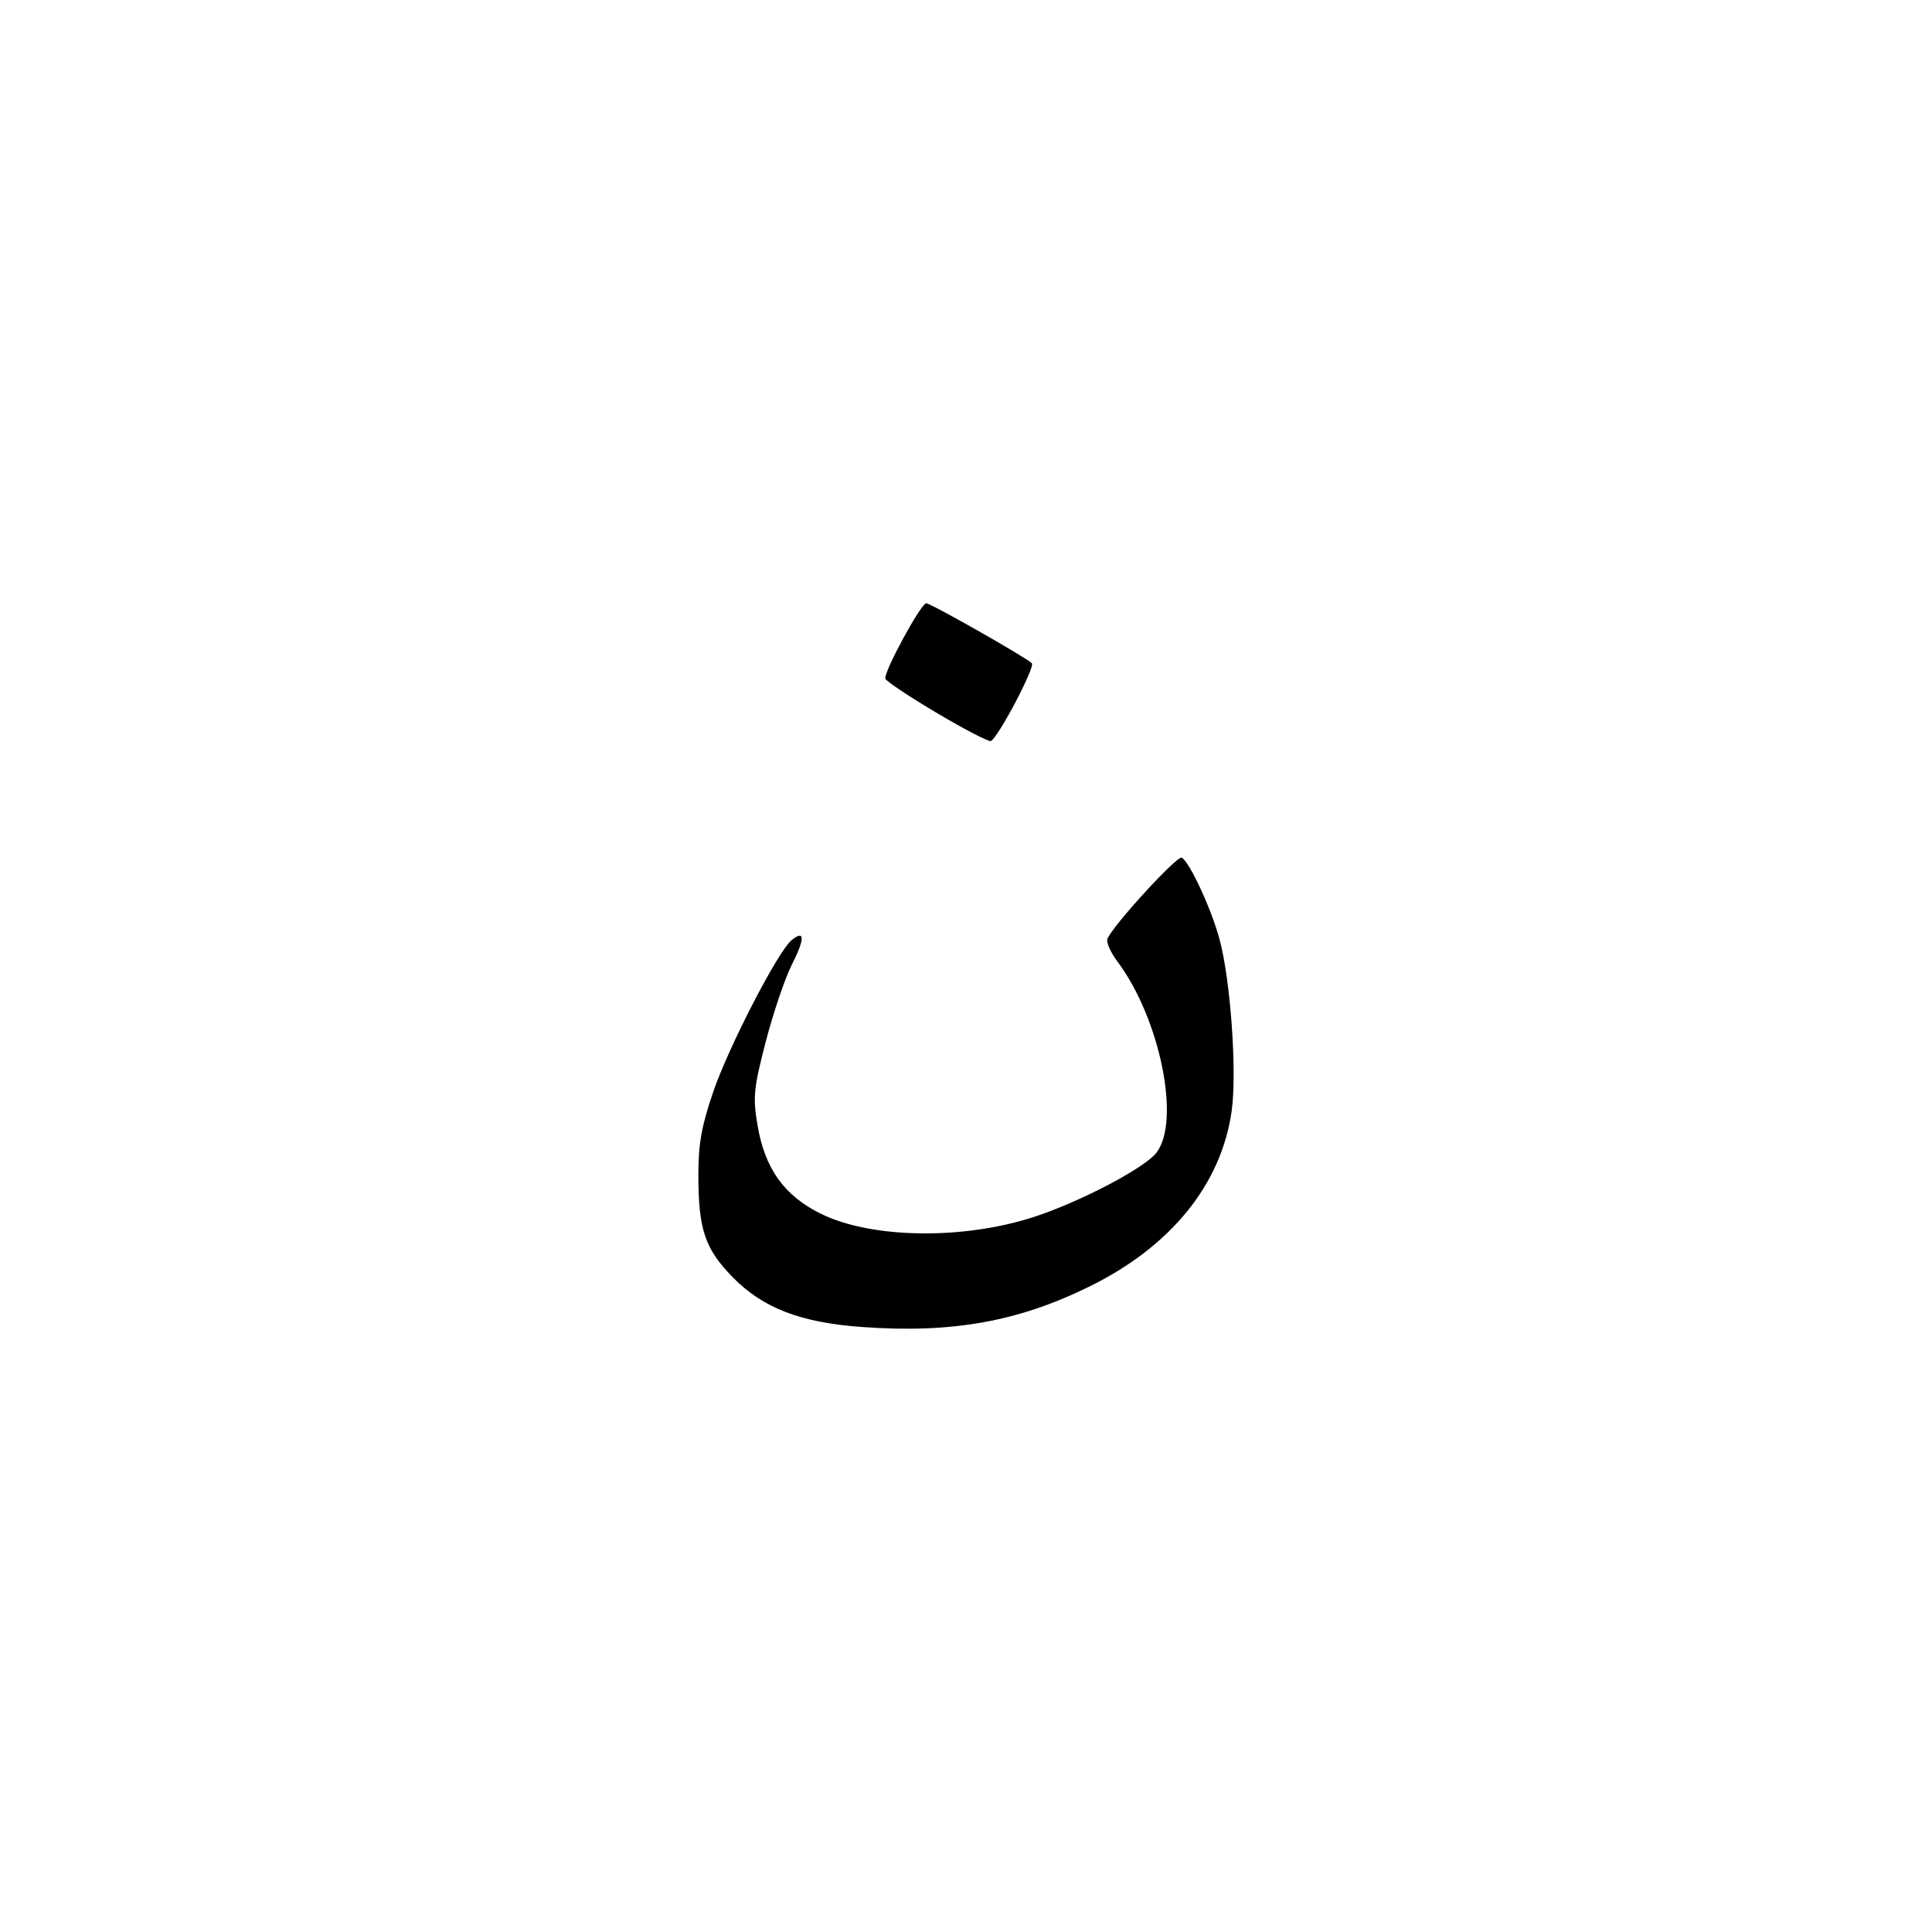 <?xml version="1.0" encoding="UTF-8" standalone="no"?>
<!-- Created with Inkscape (http://www.inkscape.org/) -->

<svg
   version="1.1"
   id="svg625"
   width="256"
   height="256"
   viewBox="0 0 256 256"
   sodipodi:docname="Arabic-script-template.svg"
   inkscape:version="1.2.1 (9c6d41e, 2022-07-14)"
   inkscape:export-filename="inkscape stuff/أبجدية/mim.svg"
   inkscape:export-xdpi="96"
   inkscape:export-ydpi="96"
   xmlns:inkscape="http://www.inkscape.org/namespaces/inkscape"
   xmlns:sodipodi="http://sodipodi.sourceforge.net/DTD/sodipodi-0.dtd"
   xmlns="http://www.w3.org/2000/svg"
   xmlns:svg="http://www.w3.org/2000/svg">
  <defs
     id="defs629" />
  <sodipodi:namedview
     id="namedview627"
     pagecolor="#ffffff"
     bordercolor="#000000"
     borderopacity="0.25"
     inkscape:showpageshadow="2"
     inkscape:pageopacity="0.0"
     inkscape:pagecheckerboard="0"
     inkscape:deskcolor="#d1d1d1"
     showgrid="false"
     inkscape:zoom="0.6287352"
     inkscape:cx="298.21776"
     inkscape:cy="466.01495"
     inkscape:window-width="1512"
     inkscape:window-height="916"
     inkscape:window-x="0"
     inkscape:window-y="38"
     inkscape:window-maximized="1"
     inkscape:current-layer="g631" />
  <g
     inkscape:groupmode="layer"
     id="layer1"
     inkscape:label="ا"
     style="display:none"
     transform="translate(-354,-284.667)">
    <path
       style="display:inline;fill:#000000;stroke-width:0.667"
       d="m 477.005,418.112 v -39.833 l 4.341,-5.333 c 2.388,-2.933 4.636,-5.433 4.997,-5.556 0.425,-0.144 0.656,13.577 0.656,39 l -2.7e-4,39.222 -4.392,6.167 c -2.416,3.392 -4.665,6.167 -5,6.167 -0.359,0 -0.607,-16.292 -0.605,-39.833 z"
       id="path1132" />
  </g>
  <g
     inkscape:groupmode="layer"
     id="layer2"
     inkscape:label="ب"
     style="display:none"
     transform="translate(-354,-284.667)">
    <g
       id="g1645"
       transform="translate(-273.21,300.908)">
      <path
         style="fill:#000000;stroke-width:0.667"
         d="m 735.407,117.849 c -12.856,-2.465 -19.196,-6.467 -21.648,-13.665 -2.168,-6.364 -0.609,-13.346 4.602,-20.599 2.297,-3.198 4.322,-4.703 3.522,-2.618 -1.542,4.018 -2.6,9.568 -2.312,12.124 0.662,5.872 4.897,9.458 13.917,11.784 8,2.063 31.262,2.059 44.849,-0.008 9.46,-1.439 12.403,-2.545 12.403,-4.66 0,-0.656 -1.2,-3.183 -2.667,-5.615 -1.467,-2.432 -2.669,-4.813 -2.672,-5.291 -0.009,-1.544 4.981,-11.857 5.74,-11.864 0.854,-0.007 4.454,7.618 5.663,11.994 0.456,1.65 0.818,5.725 0.804,9.055 -0.059,14.474 -2.773,16.362 -28.202,19.62 -13.461,1.724 -24.082,1.644 -34,-0.258 z"
         id="path1130" />
      <path
         style="fill:#000000;stroke-width:0.667"
         d="m 751.512,142.484 c -3.426,-1.966 -6.526,-3.872 -6.888,-4.235 -0.818,-0.818 4.048,-10.122 5.303,-10.138 1.19,-0.016 14.147,7.477 14.147,8.181 0,0.846 -5.413,9.811 -5.909,9.788 -0.233,-0.011 -3.227,-1.629 -6.653,-3.595 z"
         id="path1124" />
    </g>
  </g>
  <g
     inkscape:groupmode="layer"
     id="layer3"
     inkscape:label="ت"
     style="display:none"
     transform="translate(-354,-284.667)">
    <g
       id="g1652"
       transform="translate(-139.875,324.474)"
       style="display:inline">
      <path
         style="fill:#000000;stroke-width:0.667"
         d="m 610.407,69.996 c -2.933,-1.828 -5.748,-3.562 -6.255,-3.853 -0.734,-0.422 -0.395,-1.497 1.667,-5.282 1.424,-2.614 2.875,-4.755 3.225,-4.757 0.35,-0.003 3.239,1.646 6.421,3.662 3.181,2.017 5.948,3.667 6.148,3.667 0.2,0 1.47,-1.819 2.82,-4.043 1.763,-2.903 2.747,-3.931 3.49,-3.646 1.584,0.608 12.071,7.021 12.43,7.601 0.44,0.711 -4.857,9.421 -5.729,9.421 -0.39,0 -3.397,-1.704 -6.683,-3.787 -3.813,-2.417 -6.135,-3.522 -6.421,-3.056 -0.246,0.402 -1.347,2.25 -2.447,4.107 -1.1,1.857 -2.3,3.357 -2.667,3.333 -0.367,-0.024 -3.067,-1.538 -6,-3.367 z"
         id="path1138" />
      <path
         style="display:inline;fill:#000000;stroke-width:0.667"
         d="m 603.093,120.023 c -2.19,-0.319 -6.388,-1.381 -9.329,-2.361 -4.536,-1.511 -5.908,-2.346 -9.045,-5.505 -7.092,-7.145 -7.138,-16.092 -0.134,-26.077 3.644,-5.195 4.351,-4.987 2.733,0.807 -2.602,9.318 -0.616,14.392 7.016,17.92 5.853,2.706 14.75,3.571 31.739,3.088 21.399,-0.609 31.333,-2.395 31.333,-5.633 0,-0.685 -1.2,-3.236 -2.667,-5.668 -1.467,-2.432 -2.667,-4.863 -2.667,-5.402 0,-1.725 4.827,-11.759 5.657,-11.759 1.414,0 5.54,10.013 6.319,15.336 0.857,5.853 0.003,13.743 -1.837,16.964 -3.138,5.494 -20.679,9.105 -43.472,8.95 -6.417,-0.044 -13.458,-0.34 -15.648,-0.659 z"
         id="path1128" />
    </g>
  </g>
  <g
     inkscape:groupmode="layer"
     id="layer4"
     inkscape:label="ث"
     style="display:none"
     transform="translate(-354,-284.667)">
    <g
       id="g1657"
       transform="translate(-6.542,330.94)">
      <path
         style="fill:#000000;stroke-width:0.667"
         d="m 477.074,57.339 c -3.667,-2.229 -6.814,-4.192 -6.995,-4.363 -0.579,-0.548 4.872,-10.21 5.76,-10.21 1.503,0 14.302,7.506 14.098,8.268 -0.349,1.302 -5.465,10.399 -5.836,10.378 -0.198,-0.011 -3.36,-1.844 -7.026,-4.073 z"
         id="path1140" />
      <path
         style="fill:#000000;stroke-width:0.667"
         d="m 474.741,76.022 c -8.185,-4.904 -7.903,-4.41 -5.356,-9.373 3.276,-6.382 2.867,-6.29 9.689,-2.173 3.3,1.991 6.311,3.621 6.69,3.622 0.38,6.7e-4 1.649,-1.944 2.822,-4.321 l 2.132,-4.323 3.511,2.089 c 1.931,1.149 5.234,3.107 7.339,4.351 l 3.827,2.262 -2.311,4.589 c -1.271,2.524 -2.55,4.737 -2.843,4.917 -0.292,0.181 -3.301,-1.328 -6.686,-3.354 -3.385,-2.025 -6.592,-3.515 -7.127,-3.31 -0.534,0.205 -1.887,2.187 -3.006,4.403 -1.119,2.217 -2.255,4.027 -2.525,4.023 -0.27,-0.004 -3.04,-1.535 -6.157,-3.403 z"
         id="path1136" />
      <path
         style="fill:#000000;stroke-width:0.667"
         d="m 469.759,120.023 c -2.19,-0.319 -6.388,-1.381 -9.329,-2.361 -4.536,-1.511 -5.908,-2.346 -9.045,-5.505 -7.092,-7.145 -7.138,-16.092 -0.134,-26.077 3.62,-5.159 4.351,-4.994 2.792,0.632 -1.634,5.898 -1.644,8.773 -0.041,11.914 1.646,3.226 3.002,4.395 7.422,6.399 5.436,2.464 14.948,3.336 31.315,2.87 21.399,-0.609 31.333,-2.395 31.333,-5.633 0,-0.685 -1.2,-3.236 -2.667,-5.668 -1.467,-2.432 -2.667,-4.863 -2.667,-5.402 3e-5,-1.725 4.827,-11.759 5.657,-11.759 1.414,0 5.54,10.013 6.319,15.336 0.857,5.853 0.003,13.743 -1.837,16.964 -3.138,5.494 -20.679,9.105 -43.472,8.95 -6.417,-0.044 -13.458,-0.34 -15.648,-0.659 z"
         id="path1126" />
    </g>
  </g>
  <g
     inkscape:groupmode="layer"
     id="layer5"
     inkscape:label="ج"
     style="display:none"
     transform="translate(-354,-284.667)">
    <g
       id="g1661"
       transform="translate(127.894,313.61)">
      <path
         style="fill:#000000;stroke-width:0.667"
         d="m 351.074,104.09 c -3.793,-2.274 -6.63,-4.409 -6.581,-4.952 0.047,-0.525 1.188,-2.926 2.535,-5.335 2.28,-4.077 2.551,-4.327 3.914,-3.609 5.276,2.779 13.131,7.384 13.131,7.698 0,0.764 -5.443,10.206 -5.88,10.201 -0.249,-0.003 -3.453,-1.804 -7.12,-4.003 z"
         id="path1134" />
      <path
         style="fill:#000000;stroke-width:0.667"
         d="m 345.051,145.46 c -13.531,-2.9 -23.813,-16.714 -25.654,-34.468 -1.454,-14.019 1.754,-24.874 11.543,-39.06 2.214,-3.208 3.832,-6.026 3.596,-6.262 -1.154,-1.154 -7.726,-0.315 -12.461,1.592 -2.75,1.107 -5.074,1.949 -5.165,1.871 -0.091,-0.079 1.195,-2.665 2.857,-5.748 3.516,-6.521 6.282,-9.621 9.546,-10.698 2.951,-0.974 12.636,-0.396 19.429,1.16 7.051,1.615 17.594,1.456 23.665,-0.356 7.329,-2.188 7.147,-2.43 4.937,6.575 l -1.399,5.699 -6.101,0.159 c -19.293,0.501 -35.018,9.8 -40.712,24.076 -2.937,7.363 -3.794,15.84 -2.317,22.899 2.544,12.154 13.831,18.589 32.594,18.581 7.799,-0.003 20.044,-1.622 26.511,-3.505 2.664,-0.776 5.064,-1.183 5.333,-0.906 0.754,0.778 -6.142,6.643 -10.735,9.13 -13.864,7.506 -27.292,11.013 -35.466,9.261 z"
         id="path1122" />
    </g>
  </g>
  <g
     inkscape:groupmode="layer"
     id="layer6"
     inkscape:label="ح"
     style="display:none"
     transform="translate(-354,-284.667)">
    <path
       style="fill:#000000;stroke-width:0.667"
       d="m 472.944,459.07 c -13.531,-2.9 -23.813,-16.714 -25.654,-34.468 -1.454,-14.019 1.754,-24.874 11.543,-39.06 2.214,-3.208 3.832,-6.026 3.596,-6.262 -1.154,-1.154 -7.726,-0.315 -12.461,1.592 -2.75,1.107 -5.074,1.949 -5.165,1.871 -0.091,-0.079 1.195,-2.665 2.857,-5.748 3.516,-6.521 6.282,-9.621 9.546,-10.698 2.951,-0.974 12.636,-0.396 19.429,1.16 7.051,1.615 17.594,1.456 23.665,-0.356 7.329,-2.188 7.147,-2.43 4.937,6.575 l -1.399,5.699 -6.101,0.159 c -19.293,0.501 -35.018,9.8 -40.712,24.076 -2.937,7.363 -3.794,15.84 -2.317,22.899 2.544,12.154 13.831,18.589 32.594,18.581 7.799,-0.003 20.044,-1.622 26.511,-3.505 2.664,-0.776 5.064,-1.183 5.333,-0.906 0.754,0.778 -6.142,6.643 -10.735,9.13 -13.864,7.506 -27.292,11.013 -35.466,9.261 z"
       id="path1120" />
  </g>
  <g
     inkscape:groupmode="layer"
     id="layer7"
     inkscape:label="خ"
     style="display:none"
     transform="translate(-354,-284.667)">
    <g
       id="g1665"
       transform="translate(394.56,328.998)">
      <path
         style="fill:#000000;stroke-width:0.667"
         d="m 78.741,35.647 c -3.483,-2.057 -6.479,-3.867 -6.658,-4.024 -0.49,-0.429 4.884,-10.191 5.61,-10.191 0.881,0 13.578,7.24 14.058,8.016 0.512,0.829 -4.932,9.991 -5.919,9.961 -0.417,-0.013 -3.607,-1.706 -7.091,-3.762 z"
         id="path1142" />
      <path
         style="fill:#000000;stroke-width:0.667"
         d="m 78.384,145.46 c -13.531,-2.9 -23.813,-16.714 -25.654,-34.468 -1.454,-14.019 1.754,-24.874 11.543,-39.06 2.214,-3.208 3.835,-6.023 3.603,-6.255 -1.122,-1.122 -7.898,-0.247 -12.547,1.621 -2.707,1.088 -4.996,1.913 -5.087,1.835 -0.091,-0.079 1.195,-2.665 2.857,-5.748 3.516,-6.521 6.282,-9.621 9.546,-10.698 2.951,-0.974 12.636,-0.396 19.429,1.16 7.051,1.615 17.594,1.456 23.665,-0.356 7.329,-2.188 7.147,-2.43 4.937,6.575 l -1.399,5.699 -6.101,0.159 c -19.293,0.501 -35.018,9.8 -40.712,24.076 -2.937,7.363 -3.794,15.84 -2.317,22.899 2.544,12.154 13.831,18.589 32.594,18.581 7.799,-0.003 20.044,-1.622 26.511,-3.505 2.664,-0.776 5.064,-1.183 5.333,-0.906 0.754,0.778 -6.142,6.643 -10.735,9.13 -13.864,7.506 -27.292,11.013 -35.466,9.261 z"
         id="path1118" />
    </g>
  </g>
  <g
     inkscape:groupmode="layer"
     id="layer8"
     inkscape:label="د"
     style="display:none"
     transform="translate(-354,-284.667)">
    <path
       style="fill:#000000;stroke-width:0.667"
       d="m 468.271,442.32 c -6.354,-0.784 -7.676,-2.063 -8.361,-8.092 -0.476,-4.19 1.094,-12.551 2.847,-15.161 l 1.17,-1.742 0.554,5 c 0.305,2.75 0.852,5.3 1.217,5.667 1.042,1.048 22.986,0.698 26.524,-0.423 4.745,-1.504 4.785,-1.947 1.16,-12.72 -1.763,-5.237 -4.11,-11.343 -5.216,-13.567 l -2.012,-4.044 3.644,-7.264 3.644,-7.264 1.001,1.974 c 2.579,5.087 8.059,27.905 9.226,38.415 1.833,16.499 0.07,17.695 -28.713,19.489 -1.65,0.103 -4.657,-0.018 -6.683,-0.267 z"
       id="path1082" />
  </g>
  <g
     inkscape:groupmode="layer"
     id="layer9"
     inkscape:label="ذ"
     style="display:none"
     transform="translate(-354,-284.667)">
    <g
       id="g1669"
       transform="translate(-277.786,141.563)">
      <path
         style="fill:#000000;stroke-width:0.667"
         d="m 763.407,240.36 c -3.483,-2.054 -6.444,-3.839 -6.579,-3.966 -0.263,-0.247 4.343,-8.919 5.237,-9.859 0.771,-0.811 14.661,7.006 14.624,8.23 -0.047,1.57 -4.862,8.967 -5.961,9.158 -0.543,0.095 -3.838,-1.509 -7.321,-3.564 z"
         id="path1090" />
      <path
         style="fill:#000000;stroke-width:0.667"
         d="m 746.058,315.427 c -6.354,-0.784 -7.676,-2.063 -8.361,-8.092 -0.476,-4.19 1.094,-12.551 2.847,-15.161 l 1.17,-1.742 0.554,5 c 0.305,2.75 0.852,5.3 1.217,5.667 1.042,1.048 22.986,0.698 26.524,-0.423 4.745,-1.504 4.785,-1.947 1.16,-12.72 -1.763,-5.237 -4.11,-11.343 -5.216,-13.567 l -2.012,-4.044 3.644,-7.264 3.644,-7.264 1.001,1.974 c 2.579,5.087 8.059,27.905 9.226,38.415 1.833,16.499 0.07,17.695 -28.713,19.489 -1.65,0.103 -4.657,-0.018 -6.683,-0.267 z"
         id="path1080" />
    </g>
  </g>
  <g
     inkscape:groupmode="layer"
     id="layer10"
     inkscape:label="ر"
     style="display:none"
     transform="translate(-354,-284.667)">
    <path
       style="fill:#000000;stroke-width:0.667"
       d="m 473.439,444.756 c -5.811,-0.978 -13.5,-6.5 -18.795,-13.497 -2.13,-2.814 -1.965,-3.767 0.389,-2.252 2.713,1.746 13.301,4.437 17.457,4.437 5.303,0 12.015,-2.091 16.823,-5.241 4.859,-3.183 7.323,-5.754 11.239,-11.728 2.427,-3.703 3.039,-5.217 3.039,-7.527 0,-4.769 -2.968,-9.304 -9.58,-14.638 l -2.58,-2.081 2.722,-5.885 c 1.497,-3.237 2.997,-5.976 3.332,-6.088 1.052,-0.351 6.522,5.636 8.739,9.565 4.255,7.539 5.769,18.611 3.719,27.193 -1.436,6.013 -4.125,10.829 -8.828,15.815 -8.946,9.483 -18.286,13.508 -27.677,11.927 z"
       id="path1072" />
  </g>
  <g
     inkscape:groupmode="layer"
     id="layer11"
     inkscape:label="ز"
     style="display:none"
     transform="translate(-354,-284.667)">
    <g
       id="g1673"
       transform="translate(-5.15,118.522)">
      <path
         style="fill:#000000;stroke-width:0.667"
         d="m 487.272,258.216 c -3.558,-2.108 -6.668,-4.032 -6.912,-4.276 -0.396,-0.396 3.749,-8.713 4.999,-10.033 0.549,-0.58 14.715,7.302 14.715,8.187 0,0.867 -5.396,10.007 -5.891,9.979 -0.243,-0.014 -3.353,-1.75 -6.911,-3.857 z"
         id="path1086" />
      <path
         style="fill:#000000;stroke-width:0.667"
         d="m 478.589,344.078 c -5.811,-0.978 -13.5,-6.5 -18.795,-13.497 -2.13,-2.814 -1.965,-3.767 0.389,-2.252 2.713,1.746 13.301,4.437 17.457,4.437 5.303,0 12.015,-2.091 16.823,-5.241 4.859,-3.183 7.323,-5.754 11.239,-11.728 2.427,-3.703 3.039,-5.217 3.039,-7.527 0,-4.769 -2.968,-9.304 -9.58,-14.638 l -2.58,-2.081 2.722,-5.885 c 1.497,-3.237 2.997,-5.976 3.332,-6.088 1.052,-0.351 6.522,5.636 8.739,9.565 4.255,7.539 5.769,18.611 3.719,27.193 -1.436,6.013 -4.125,10.829 -8.828,15.815 -8.946,9.483 -18.286,13.508 -27.677,11.927 z"
         id="path1070" />
    </g>
  </g>
  <g
     inkscape:groupmode="layer"
     id="layer12"
     inkscape:label="س"
     style="display:none"
     transform="translate(-354,-284.667)">
    <path
       style="fill:#000000;stroke-width:0.667"
       d="m 441.515,441.428 c -7.789,-1.787 -11.464,-4.361 -13.631,-9.549 -1.65,-3.949 -1.355,-11.667 0.678,-17.737 2.739,-8.179 10.086,-21.207 11.284,-20.009 0.214,0.214 -0.195,1.403 -0.911,2.641 -1.483,2.566 -4.376,11.546 -5.065,15.721 -0.258,1.561 -0.113,4.485 0.326,6.6 1.05,5.059 5.388,9.619 10.337,10.866 9.395,2.368 20.228,1.023 30.487,-3.785 7.865,-3.686 8.497,-4.428 8.487,-9.984 -0.012,-6.957 -1.915,-12.841 -5.81,-17.965 -1.06,-1.395 -1.429,-2.46 -1.068,-3.08 1.048,-1.798 7.887,-9.709 8.428,-9.749 0.658,-0.048 3.838,6.923 5.457,11.961 0.648,2.017 1.442,4.001 1.764,4.41 0.859,1.091 5.855,1.611 8.895,0.925 3.57,-0.805 4.343,-2.108 4.343,-7.319 v -4.395 l 3.521,-3.477 c 1.937,-1.912 3.769,-3.477 4.072,-3.477 0.638,0 0.13,14.279 -0.586,16.47 -0.401,1.227 -0.166,1.557 1.423,2 2.824,0.787 12.141,0.44 13.266,-0.494 1.553,-1.289 1.258,-6.764 -0.483,-8.978 l -1.454,-1.848 4.621,-4.215 c 2.541,-2.318 4.99,-4.227 5.441,-4.241 1.466,-0.047 1.846,3.414 1.846,16.831 0,10.979 -0.168,13.305 -1,13.871 -0.62,0.422 -4.924,0.573 -11.333,0.398 -8.349,-0.228 -11.106,-0.556 -14.355,-1.706 -3.996,-1.415 -4.038,-1.416 -6.536,-0.143 -1.383,0.705 -4.748,1.491 -7.478,1.747 l -4.964,0.465 v 2.482 c 0,3.927 -3.478,10.053 -8.231,14.5 -10.252,9.591 -26.887,13.679 -41.769,10.265 z"
       id="path1078" />
  </g>
  <g
     inkscape:groupmode="layer"
     id="layer13"
     inkscape:label="ش"
     style="display:none"
     transform="translate(-354,-284.667)">
    <g
       id="g1678"
       transform="translate(261.441,123.133)">
      <path
         style="fill:#000000;stroke-width:0.667"
         d="m 240.407,253.347 c -2.933,-1.817 -5.766,-3.561 -6.296,-3.874 -0.798,-0.473 -0.583,-1.295 1.258,-4.805 1.221,-2.329 2.445,-4.485 2.719,-4.791 0.549,-0.613 2.702,0.382 9.48,4.383 l 4.495,2.653 -2.495,4.724 c -1.372,2.598 -2.795,4.789 -3.161,4.87 -0.367,0.08 -3.067,-1.341 -6,-3.158 z"
         id="path1088" />
      <path
         style="fill:#000000;stroke-width:0.667"
         d="m 236.97,269.607 -6.104,-3.791 2.279,-4.525 c 1.253,-2.489 2.65,-4.522 3.104,-4.517 0.454,0.004 3.225,1.468 6.158,3.252 3.219,1.958 5.615,3.021 6.043,2.68 0.39,-0.31 1.421,-2.084 2.292,-3.942 1.159,-2.473 1.861,-3.272 2.624,-2.982 2.409,0.915 11.518,6.58 11.811,7.346 0.176,0.458 -0.607,2.669 -1.74,4.912 l -2.059,4.079 -1.95,-1.009 c -1.073,-0.555 -3.691,-2.058 -5.819,-3.341 -2.128,-1.283 -4.239,-2.333 -4.692,-2.334 -0.453,-9.4e-4 -1.732,1.798 -2.843,3.998 -1.111,2.2 -2.24,3.992 -2.51,3.983 -0.27,-0.009 -3.237,-1.723 -6.594,-3.808 z"
         id="path1084" />
      <path
         style="fill:#000000;stroke-width:0.667"
         d="m 180.074,338.169 c -7.789,-1.787 -11.464,-4.361 -13.631,-9.549 -1.65,-3.949 -1.355,-11.667 0.678,-17.737 2.739,-8.179 10.086,-21.207 11.284,-20.009 0.214,0.214 -0.195,1.403 -0.911,2.641 -1.483,2.566 -4.376,11.546 -5.065,15.721 -0.258,1.561 -0.113,4.485 0.326,6.6 1.05,5.059 5.388,9.619 10.337,10.866 9.395,2.368 20.228,1.023 30.487,-3.785 7.865,-3.686 8.497,-4.428 8.487,-9.984 -0.012,-6.957 -1.915,-12.841 -5.81,-17.965 -1.06,-1.395 -1.429,-2.46 -1.068,-3.08 1.048,-1.798 7.887,-9.709 8.428,-9.749 0.658,-0.048 3.838,6.923 5.457,11.961 0.648,2.017 1.442,4.001 1.764,4.41 0.859,1.091 5.855,1.611 8.895,0.925 3.57,-0.805 4.343,-2.108 4.343,-7.319 v -4.395 l 3.521,-3.477 c 1.937,-1.912 3.769,-3.477 4.072,-3.477 0.638,0 0.13,14.279 -0.586,16.47 -0.401,1.227 -0.166,1.557 1.423,2 2.824,0.787 12.141,0.44 13.266,-0.494 1.553,-1.289 1.258,-6.764 -0.483,-8.978 l -1.454,-1.848 4.621,-4.215 c 2.541,-2.318 4.99,-4.227 5.441,-4.241 1.466,-0.047 1.846,3.414 1.846,16.831 0,10.979 -0.168,13.305 -1,13.871 -0.62,0.422 -4.924,0.573 -11.333,0.398 -8.349,-0.228 -11.106,-0.556 -14.355,-1.706 -3.996,-1.415 -4.038,-1.416 -6.536,-0.143 -1.383,0.705 -4.748,1.491 -7.478,1.747 l -4.964,0.465 v 2.482 c 0,3.927 -3.478,10.053 -8.231,14.5 -10.252,9.591 -26.887,13.679 -41.769,10.265 z"
         id="path1076" />
    </g>
  </g>
  <g
     inkscape:groupmode="layer"
     id="layer14"
     inkscape:label="ص"
     style="display:none"
     transform="translate(-354,-284.667)">
    <path
       style="fill:#000000;stroke-width:0.667"
       d="m 430.853,443.927 c -5.868,-1.425 -7.642,-1.977 -9.795,-3.046 -2.851,-1.416 -5.637,-4.796 -6.593,-8 -0.941,-3.154 -0.909,-9.872 0.066,-14.034 1.138,-4.855 4.972,-13.299 8.491,-18.701 2.921,-4.483 5.093,-6.232 3.205,-2.581 -2.069,4 -4.296,10.795 -5.086,15.516 -1.154,6.893 0.152,11.373 4.406,15.117 7.279,6.407 23.295,5.976 37.495,-1.011 2.671,-1.314 5.446,-3.139 6.167,-4.055 2.838,-3.608 0.872,-15.374 -3.705,-22.175 -1.275,-1.895 -2.318,-3.596 -2.318,-3.78 0,-0.691 8.229,-9.873 9.021,-10.065 1.293,-0.314 4.09,6.504 6.715,16.368 0.362,1.36 4.51,0.951 7.733,-0.762 1.651,-0.878 7.234,-4.906 12.407,-8.951 14.691,-11.488 21.938,-14.386 29.124,-11.645 5.625,2.145 13.156,6.919 16.819,10.661 4.507,4.604 5.94,8.91 4.884,14.669 -0.919,5.009 -2.473,7.069 -5.775,7.657 -1.427,0.254 -16.77,0.479 -34.095,0.5 l -31.5,0.038 v 2.577 c 0,3.976 -4.054,11.45 -8.157,15.039 -4.393,3.843 -11.429,7.364 -18.176,9.095 -5.123,1.315 -18.369,2.289 -21.333,1.569 z m 109.167,-39.235 c 0.642,-0.287 1.167,-0.918 1.167,-1.402 0,-1.46 -4.668,-4.855 -10.533,-7.659 -7.474,-3.574 -9.454,-3.815 -14.8,-1.801 -8.211,3.094 -19.333,9.172 -19.333,10.566 0,0.274 0.975,0.635 2.167,0.801 3.601,0.501 40.079,0.056 41.333,-0.505 z"
       id="path1074" />
  </g>
  <g
     inkscape:groupmode="layer"
     id="layer15"
     inkscape:label="ض"
     style="display:none"
     transform="translate(-354,-284.667)">
    <g
       id="g1682"
       transform="translate(-403.537,-76.157)">
      <path
         style="fill:#000000;stroke-width:0.667"
         d="m 919.854,453.998 c -3.238,-1.871 -6.033,-3.782 -6.211,-4.248 -0.331,-0.862 3.375,-7.999 4.521,-8.707 0.346,-0.214 3.593,1.289 7.215,3.34 l 6.586,3.729 -2.698,4.66 c -1.484,2.563 -2.884,4.653 -3.112,4.644 -0.228,-0.009 -3.063,-1.547 -6.3,-3.418 z"
         id="path1042" />
      <path
         style="fill:#000000;stroke-width:0.667"
         d="m 834.407,536.379 c -0.733,-0.178 -2.683,-0.654 -4.333,-1.058 -4.383,-1.073 -8.469,-3.617 -10.319,-6.426 -3.025,-4.593 -3.281,-13.362 -0.621,-21.212 2.401,-7.085 9.467,-19.585 11.07,-19.585 0.314,0 0.124,0.864 -0.422,1.919 -2.069,4 -4.296,10.795 -5.086,15.516 -1.154,6.893 0.152,11.373 4.406,15.117 3.761,3.31 7.913,4.457 15.972,4.411 9.552,-0.055 24.193,-5.032 27.621,-9.389 2.908,-3.697 1.002,-15.372 -3.635,-22.263 -1.275,-1.895 -2.318,-3.596 -2.318,-3.78 0,-0.691 8.229,-9.873 9.021,-10.065 1.293,-0.314 4.09,6.504 6.715,16.368 0.362,1.36 4.51,0.951 7.733,-0.762 1.651,-0.878 7.234,-4.906 12.407,-8.951 14.691,-11.488 21.938,-14.386 29.124,-11.645 5.625,2.145 13.156,6.919 16.819,10.661 4.507,4.604 5.94,8.91 4.884,14.669 -0.919,5.009 -2.473,7.069 -5.775,7.657 -1.427,0.254 -16.77,0.479 -34.095,0.5 l -31.5,0.038 v 2.577 c 0,3.976 -4.054,11.45 -8.157,15.039 -4.393,3.843 -11.429,7.364 -18.176,9.095 -5.123,1.315 -18.369,2.289 -21.333,1.569 z m 109.167,-39.235 c 0.642,-0.287 1.167,-0.918 1.167,-1.402 0,-1.46 -4.668,-4.855 -10.533,-7.659 -7.474,-3.574 -9.454,-3.815 -14.8,-1.801 -8.211,3.094 -19.333,9.172 -19.333,10.566 0,0.274 0.975,0.635 2.167,0.801 3.601,0.501 40.079,0.056 41.333,-0.505 z"
         id="path1030" />
    </g>
  </g>
  <g
     inkscape:groupmode="layer"
     id="layer16"
     inkscape:label="ط"
     style="display:none"
     transform="translate(-354,-284.667)">
    <path
       style="fill:#000000;stroke-width:0.667"
       d="m 445.333,457.65 c -0.645,-1.044 -3.666,-10.138 -3.666,-11.037 0,-0.571 2.464,-0.887 8.5,-1.089 6.823,-0.228 9.125,-0.565 11.667,-1.708 l 3.167,-1.424 0.011,-25.204 c 0.01,-23.143 -0.107,-25.813 -1.434,-32.647 l -1.444,-7.442 3.934,-5.027 c 2.164,-2.765 4.277,-5.041 4.696,-5.058 0.487,-0.02 0.937,2.202 1.244,6.136 0.478,6.118 0.504,6.191 3.418,9.32 l 2.937,3.153 -2.681,5.332 -2.681,5.332 v 20.101 20.101 l 2.833,-2.426 c 4.858,-4.16 14.493,-10.304 17.966,-11.458 5.334,-1.772 10.402,-1.085 17.4,2.357 9.771,4.806 11.134,7.532 11.134,22.278 0,8.545 -0.075,9.053 -1.482,10.038 -1.298,0.909 -6.055,1.038 -38.294,1.038 -23.871,0 -36.957,-0.235 -37.225,-0.668 z m 64.992,-11.533 c 3.239,-0.604 4.383,-1.106 4.555,-2.002 0.953,-4.95 -14.511,-11.331 -22.369,-9.229 -5.057,1.352 -16.845,8.902 -16.845,10.789 0,0.944 2.569,1.127 16.667,1.189 8.125,0.035 15.42,-0.267 17.992,-0.746 z"
       id="path1038" />
  </g>
  <g
     inkscape:groupmode="layer"
     id="layer17"
     inkscape:label="ظ"
     style="display:none"
     transform="translate(-354,-284.667)">
    <g
       id="g1686"
       transform="translate(-139.741,-50.448)">
      <path
         style="fill:#000000;stroke-width:0.667"
         d="m 637.741,457.022 c -2.2,-1.298 -5.142,-3.103 -6.538,-4.01 l -2.538,-1.649 2.461,-4.465 c 1.353,-2.456 2.696,-4.726 2.985,-5.045 0.682,-0.755 14.631,6.966 14.631,8.099 0,1.591 -4.987,9.428 -6,9.43 -0.55,6.6e-4 -2.8,-1.061 -5,-2.359 z"
         id="path1040" />
      <path
         style="fill:#000000;stroke-width:0.667"
         d="m 585.073,508.098 c -0.645,-1.044 -3.666,-10.138 -3.666,-11.037 0,-0.571 2.464,-0.887 8.5,-1.089 6.823,-0.228 9.125,-0.565 11.667,-1.708 l 3.167,-1.424 0.011,-25.204 c 0.01,-23.143 -0.107,-25.813 -1.434,-32.647 l -1.445,-7.442 3.934,-5.027 c 2.164,-2.765 4.277,-5.041 4.696,-5.058 0.487,-0.02 0.937,2.202 1.244,6.136 0.478,6.118 0.504,6.191 3.418,9.32 l 2.937,3.153 -2.681,5.332 -2.681,5.332 v 20.101 20.101 l 2.833,-2.426 c 4.858,-4.16 14.493,-10.304 17.966,-11.458 5.334,-1.772 10.402,-1.085 17.4,2.357 9.771,4.806 11.134,7.532 11.134,22.278 0,8.545 -0.075,9.053 -1.482,10.038 -1.298,0.909 -6.055,1.038 -38.294,1.038 -23.871,0 -36.957,-0.235 -37.225,-0.668 z m 64.992,-11.533 c 3.239,-0.604 4.383,-1.106 4.555,-2.002 0.953,-4.95 -14.511,-11.331 -22.369,-9.229 -5.056,1.352 -16.845,8.902 -16.845,10.789 0,0.944 2.569,1.127 16.667,1.189 8.125,0.035 15.42,-0.267 17.992,-0.746 z"
         id="path1036" />
    </g>
  </g>
  <g
     inkscape:groupmode="layer"
     id="layer18"
     inkscape:label="ع"
     style="display:none"
     transform="translate(-354,-284.667)">
    <path
       style="fill:#000000;stroke-width:0.667"
       d="m 469.455,466.188 c -9.619,-2.091 -16.57,-7.223 -20.36,-15.033 -3.876,-7.986 -3.966,-19.503 -0.23,-29.508 2.507,-6.714 8.086,-17.58 11.009,-21.442 1.42,-1.876 2.582,-3.51 2.582,-3.631 0,-0.121 -1.425,-1.109 -3.167,-2.196 -6.766,-4.222 -8.108,-12.981 -3.446,-22.49 2.465,-5.028 7.044,-10.566 9.999,-12.094 5.318,-2.75 13.491,0.251 17.602,6.464 2.191,3.31 2.271,5.557 0.178,4.952 -8.786,-2.539 -16.845,-1.217 -20.441,3.355 -1.952,2.481 -1.738,4.334 0.774,6.718 3.058,2.902 5.966,4.205 9.383,4.205 3.696,0 6.897,-1.124 15.17,-5.328 3.599,-1.829 6.708,-3.059 6.909,-2.734 0.201,0.325 -0.078,3.097 -0.619,6.16 -0.542,3.063 -0.99,5.793 -0.997,6.068 -0.007,0.275 -0.403,0.5 -0.881,0.5 -1.614,0 -12.095,5.416 -17.731,9.162 -12.214,8.118 -19.765,18.493 -21.449,29.468 -1.519,9.905 0.696,17.113 6.233,20.278 6.438,3.68 8.983,4.096 24.816,4.057 12.266,-0.03 15.963,-0.279 22.591,-1.525 4.358,-0.819 8.483,-1.789 9.167,-2.155 2.495,-1.335 1.291,1.421 -2.036,4.662 -6.83,6.653 -21.755,11.935 -35.055,12.406 -4.033,0.143 -8.533,-10e-4 -10,-0.32 z"
       id="path1028" />
  </g>
  <g
     inkscape:groupmode="layer"
     id="layer19"
     inkscape:label="غ"
     style="display:none"
     transform="translate(-354,-284.667)">
    <g
       id="g1690"
       transform="translate(129.718,-64.415)">
      <path
         style="fill:#000000;stroke-width:0.667"
         d="m 325.741,425.988 c -2.933,-1.491 -5.436,-2.804 -5.561,-2.916 -0.332,-0.3 4.551,-8.888 5.327,-9.367 0.954,-0.589 11.887,4.564 11.894,5.606 0.009,1.299 -4.884,9.433 -5.661,9.409 -0.367,-0.011 -3.067,-1.241 -6,-2.732 z"
         id="path1048" />
      <path
         style="fill:#000000;stroke-width:0.667"
         d="m 339.741,540.132 c -6.56,-1.426 -12.62,-4.791 -16.87,-9.366 -4.83,-5.199 -7.425,-15.872 -6.14,-25.255 1.244,-9.089 7.331,-23.304 13.427,-31.358 1.421,-1.878 2.584,-3.513 2.584,-3.634 0,-0.121 -1.425,-1.109 -3.167,-2.196 -6.774,-4.227 -8.107,-12.971 -3.434,-22.526 3.139,-6.418 8.024,-11.324 12.152,-12.204 1.74,-0.371 4.134,-0.456 5.32,-0.188 4.906,1.106 11.795,7.293 11.795,10.592 0,1.336 -0.242,1.523 -1.5,1.159 -8.786,-2.539 -16.845,-1.217 -20.441,3.355 -1.952,2.481 -1.738,4.334 0.774,6.718 3.058,2.902 5.966,4.205 9.383,4.205 3.696,0 6.897,-1.124 15.17,-5.328 3.599,-1.829 6.703,-3.068 6.897,-2.754 0.452,0.732 -1.432,11.529 -2.107,12.074 -0.28,0.226 -2.159,1.139 -4.176,2.029 -10.121,4.468 -21.95,12.894 -27.211,19.384 -6.173,7.615 -9.466,18.053 -8.483,26.891 0.829,7.45 4.244,11.154 13.027,14.129 3.153,1.068 5.721,1.237 18.333,1.206 12.266,-0.03 15.963,-0.279 22.591,-1.525 4.358,-0.819 8.483,-1.789 9.167,-2.155 2.495,-1.335 1.291,1.421 -2.036,4.662 -6.83,6.653 -21.755,11.935 -35.055,12.406 -4.033,0.143 -8.533,-10e-4 -10,-0.32 z"
         id="path1026" />
    </g>
  </g>
  <g
     inkscape:groupmode="layer"
     id="layer20"
     inkscape:label="ف"
     style="display:none"
     transform="translate(-354,-284.667)">
    <g
       id="g1694"
       transform="translate(260.519,-55.85)">
      <path
         style="fill:#000000;stroke-width:0.667"
         d="m 255.074,440.295 c -3.667,-2.068 -6.878,-4.079 -7.136,-4.468 -0.4,-0.604 3.316,-8.284 4.814,-9.95 0.568,-0.631 13.973,6.8 14.452,8.012 0.247,0.626 -4.796,10.273 -5.326,10.188 -0.075,-0.012 -3.137,-1.714 -6.804,-3.782 z"
         id="path1046" />
      <path
         style="fill:#000000;stroke-width:0.667"
         d="m 192.074,510.796 c -5.217,-0.752 -11.829,-2.582 -14.794,-4.095 -6.43,-3.28 -10.343,-16.407 -7.434,-24.942 1.984,-5.822 7.106,-12.768 6.018,-8.16 -0.195,0.825 -0.559,3.785 -0.809,6.579 -0.543,6.064 0.704,9.669 4.494,12.998 5.137,4.51 22.954,6.096 55.191,4.914 19.177,-0.703 22.667,-0.998 22.667,-1.914 0,-0.245 -2.003,-1.319 -4.452,-2.385 -10.917,-4.756 -13.506,-11.251 -8.582,-21.527 7.403,-15.448 17.054,-20.421 22.945,-11.824 5.745,8.384 8.968,37.312 5.052,45.337 -1.247,2.555 -1.449,2.674 -5.296,3.103 -2.2,0.246 -7.15,0.814 -11,1.264 -8.088,0.944 -58.423,1.457 -64,0.653 z m 75.333,-25.5 c 0,-0.808 -1.344,-4.231 -2.986,-7.607 -2.814,-5.785 -5.417,-8.924 -7.4,-8.924 -1.25,0 -7.617,6.639 -7.599,7.924 0.01,0.694 3.028,2.662 8.5,5.541 4.667,2.456 8.71,4.481 8.985,4.5 0.275,0.019 0.5,-0.626 0.5,-1.434 z"
         id="path1034" />
    </g>
  </g>
  <g
     inkscape:groupmode="layer"
     id="layer21"
     inkscape:label="ق"
     style="display:none"
     transform="translate(-354,-284.667)">
    <g
       id="g1698"
       transform="translate(393.997,-69.556)">
      <path
         style="fill:#000000;stroke-width:0.667"
         d="m 87.219,444.224 c -3.548,-2.085 -6.457,-3.985 -6.465,-4.222 -0.029,-0.928 5.025,-9.225 5.623,-9.23 0.35,-0.003 3.239,1.644 6.421,3.66 3.181,2.017 5.927,3.667 6.102,3.667 0.175,0 1.441,-1.82 2.815,-4.045 1.871,-3.031 2.772,-3.939 3.595,-3.624 0.911,0.349 11.926,6.77 12.658,7.378 0.496,0.412 -5.339,9.624 -6.089,9.612 -0.442,-0.007 -3.32,-1.657 -6.395,-3.667 -3.075,-2.01 -5.787,-3.654 -6.026,-3.654 -0.239,0 -1.439,1.658 -2.667,3.684 -1.228,2.026 -2.432,3.808 -2.676,3.958 -0.244,0.151 -3.346,-1.432 -6.894,-3.518 z"
         id="path1044" />
      <path
         style="fill:#000000;stroke-width:0.667"
         d="m 69.741,533.164 c -6.914,-2.192 -12.321,-6.531 -14.977,-12.018 -2.031,-4.195 -3.538,-12.105 -3.058,-16.048 1.171,-9.618 5.077,-21.247 7.921,-23.582 1.45,-1.19 1.405,-0.518 -0.256,3.853 -0.762,2.005 -1.61,6.444 -1.911,10 -1.131,13.362 1.225,19.875 8.616,23.817 1.996,1.065 3.731,1.232 12,1.157 18.156,-0.165 33.376,-5.237 37.054,-12.35 0.621,-1.2 0.936,-3.245 0.813,-5.276 l -0.2,-3.315 -7,-0.186 c -7.472,-0.198 -11.722,-1.486 -14.23,-4.312 -1.745,-1.966 -3.04,-5.968 -3.074,-9.501 -0.069,-7.091 4.797,-18.774 9.701,-23.294 2.536,-2.338 3.307,-2.679 6.05,-2.679 2.924,0 3.385,0.249 6.592,3.56 3.831,3.955 6.333,9.505 9.075,20.128 1.258,4.873 1.542,7.705 1.536,15.312 -0.007,8.652 -0.134,9.601 -1.738,13 -4.227,8.957 -16.755,17.595 -30.871,21.284 -6.125,1.601 -17.667,1.835 -22.041,0.448 z M 114.623,485.742 c 0.431,-0.372 -1.859,-4.156 -4.256,-7.031 -2.579,-3.093 -5.382,-5.267 -6.802,-5.274 -1.427,-0.007 -3.485,4.158 -3.488,7.059 -0.003,3.367 1.593,5.001 5.521,5.652 2.436,0.403 8.397,0.135 9.025,-0.405 z"
         id="path1032" />
    </g>
  </g>
  <g
     inkscape:groupmode="layer"
     id="layer28"
     inkscape:label="ك"
     style="display:none"
     transform="translate(-354,-284.667)">
    <g
       id="g1702"
       transform="translate(-404.558,-250.389)">
      <path
         style="fill:#000000;stroke-width:0.667"
         d="m 874.093,678.125 c -1.21,-0.765 -1.398,-0.63 4.647,-3.342 8.33,-3.737 10.052,-5.351 5.71,-5.351 -5.801,0 -7.747,-2.654 -6.056,-8.262 1.743,-5.78 9.027,-14.613 10.685,-12.955 0.228,0.228 -0.675,2.577 -2.006,5.22 -1.331,2.643 -2.268,5.203 -2.082,5.688 0.186,0.485 1.781,1.072 3.544,1.303 5.326,0.698 6.206,1.289 6.199,4.159 -0.009,3.688 -2.731,9.037 -5.453,10.72 -4.267,2.637 -12.932,4.247 -15.187,2.82 z"
         id="path1000" />
      <path
         style="fill:#000000;stroke-width:0.667"
         d="m 876.741,710.731 c -20.959,-2.262 -28.881,-8.413 -27.78,-21.569 0.308,-3.68 0.997,-5.943 3.105,-10.199 2.929,-5.913 5.897,-9.935 6.692,-9.071 0.273,0.297 0.226,2.19 -0.105,4.207 -2.125,12.944 -1.442,16.671 3.592,19.588 7.075,4.101 28.926,5 42.482,1.748 5.631,-1.351 5.404,-0.007 5.187,-30.742 -0.184,-26.025 -0.245,-27.146 -1.823,-33.447 l -1.633,-6.52 5.117,-5.117 c 2.814,-2.814 5.353,-4.88 5.642,-4.592 0.289,0.289 0.69,3.012 0.892,6.051 0.354,5.325 0.472,5.652 3.257,8.978 l 2.89,3.452 -2.429,5.466 -2.429,5.466 0.007,29.093 c 0.007,33.073 0.404,30.797 -5.801,33.192 -4.413,1.704 -17.586,3.965 -25.275,4.338 -3.255,0.158 -8.469,0.012 -11.586,-0.324 z"
         id="path996" />
    </g>
  </g>
  <g
     inkscape:groupmode="layer"
     id="layer22"
     inkscape:label="ل"
     style="display:none"
     transform="translate(-354,-284.667)">
    <path
       style="fill:#000000;stroke-width:0.667"
       d="m 467.876,469.507 c -7.606,-1.988 -12.911,-5.997 -16.201,-12.244 -2.582,-4.903 -3.354,-9.277 -2.969,-16.826 0.406,-7.952 3.362,-17.589 6.251,-20.378 l 1.736,-1.676 -0.575,6 c -0.316,3.3 -0.559,9 -0.54,12.667 0.038,7.244 1.148,10.561 4.872,14.554 4.682,5.021 14.385,8.322 20.857,7.094 6.13,-1.163 14.907,-7.538 17.656,-12.826 1.411,-2.713 0.912,-69.252 -0.57,-76.156 l -1.002,-4.667 5.061,-5.167 c 2.783,-2.842 5.254,-5.167 5.49,-5.167 0.236,0 0.63,1.875 0.876,4.167 0.785,7.33 1.152,8.417 3.887,11.525 l 2.684,3.049 -2.428,5.463 -2.428,5.463 -0.009,32 c -0.009,30.018 -0.088,32.173 -1.277,34.794 -1.742,3.838 -6.045,8.333 -11.35,11.86 -5.676,3.774 -9.416,5.363 -15.643,6.649 -6.223,1.285 -8.9,1.252 -14.376,-0.18 z"
       id="path992" />
  </g>
  <g
     inkscape:groupmode="layer"
     id="layer23"
     inkscape:label="م"
     style="display:none"
     transform="translate(-354,-284.667)">
    <path
       style="fill:#000000;stroke-width:0.667"
       d="m 464.454,456.85 c -0.233,-1.816 -0.704,-5.103 -1.047,-7.303 -0.343,-2.2 -0.956,-6.4 -1.361,-9.333 -0.405,-2.933 -1.794,-9.983 -3.086,-15.667 -3.485,-15.328 -3.684,-16.583 -3.429,-21.67 0.261,-5.206 1.85,-8.252 5.213,-9.991 1.685,-0.871 10.925,-2.651 21.483,-4.137 l 3.805,-0.536 -4.471,-4.884 -4.471,-4.884 -6.501,3.436 c -7.119,3.762 -7.753,3.671 -6.878,-0.993 0.495,-2.637 3.466,-6.301 9.603,-11.842 6.953,-6.277 8.366,-5.709 19.126,7.692 6.556,8.166 8.716,10.158 15.359,14.169 1.077,0.651 1.049,1.014 -0.445,5.667 l -1.597,4.971 -11,-0.209 c -13.085,-0.249 -26.468,0.728 -29.179,2.13 l -1.933,0.999 1.577,7.207 c 3.064,14.002 4.25,21.288 4.653,28.603 0.354,6.419 0.22,8.004 -1.019,12 -0.785,2.532 -2.001,5.34 -2.702,6.24 l -1.275,1.636 z"
       id="path984" />
  </g>
  <g
     inkscape:groupmode="layer"
     id="layer24"
     inkscape:label="ن"
     style="display:inline"
     transform="translate(-354,-284.667)">
    <g
       id="g1706"
       transform="translate(-6.208,-276.831)">
      <path
         style="fill:#000000;stroke-width:0.667"
         d="m 484.407,656.009 c -3.667,-2.172 -6.764,-4.232 -6.883,-4.577 -0.276,-0.802 4.704,-9.989 5.418,-9.995 0.586,-0.005 13.139,7.121 13.992,7.942 0.479,0.461 -4.361,9.675 -5.415,10.31 -0.245,0.148 -3.446,-1.508 -7.112,-3.681 z"
         id="path1002" />
      <path
         style="fill:#000000;stroke-width:0.667"
         d="m 474.407,737.331 c -8.136,-0.589 -13.128,-2.514 -17.122,-6.605 -3.68,-3.769 -4.536,-6.323 -4.541,-13.549 -0.003,-4.1 0.433,-6.527 1.986,-11.05 2.048,-5.964 8.545,-18.536 10.356,-20.039 1.774,-1.472 1.8,-0.233 0.067,3.187 -0.922,1.82 -2.486,6.425 -3.475,10.233 -1.606,6.183 -1.724,7.367 -1.1,11.059 0.974,5.768 3.525,9.348 8.369,11.746 6.703,3.318 18.882,3.5 28.295,0.423 6.102,-1.995 14.574,-6.433 16.182,-8.477 3.275,-4.164 0.503,-17.804 -5.155,-25.36 -0.906,-1.21 -1.501,-2.56 -1.323,-3 0.719,-1.778 9.28,-11.118 9.861,-10.759 1.075,0.664 3.898,6.765 4.987,10.781 1.475,5.434 2.339,17.64 1.615,22.795 -1.357,9.655 -7.986,17.873 -18.694,23.177 -9.547,4.728 -18.333,6.305 -30.309,5.438 z"
         id="path988" />
    </g>
  </g>
  <g
     inkscape:groupmode="layer"
     id="layer25"
     inkscape:label="ه"
     style="display:none"
     transform="translate(-354,-284.667)">
    <path
       style="fill:#000000;stroke-width:0.667"
       d="m 478.2,438.057 c -1.833,-0.318 -5.577,-1.417 -8.32,-2.441 -7.464,-2.788 -9.156,-6.061 -7.298,-14.119 0.902,-3.914 4.336,-11.696 6.657,-15.083 1.287,-1.878 1.672,-3.005 1.253,-3.667 -1.746,-2.76 0.629,-7.802 6.208,-13.178 l 2.998,-2.889 0.474,2.525 c 0.8,4.263 2.913,7.507 6.803,10.443 7.838,5.916 11.651,9.311 13.364,11.899 1.542,2.331 1.775,3.365 1.775,7.9 0,4.538 -0.282,5.791 -2.163,9.612 -4.046,8.218 -10.608,10.934 -21.749,8.999 z m 13.044,-13.289 c 0.709,-0.38 1.29,-1.216 1.29,-1.858 0,-2.327 -13.787,-14.118 -16.508,-14.118 -1.294,0 -1.929,0.78 -3.558,4.373 -3.133,6.91 -3.164,7.836 -0.322,9.593 1.324,0.818 3.228,1.735 4.231,2.037 2.656,0.8 13.36,0.781 14.868,-0.027 z"
       id="path998" />
  </g>
  <g
     inkscape:groupmode="layer"
     id="layer26"
     inkscape:label="و"
     style="display:none"
     transform="translate(-354,-284.667)">
    <path
       style="fill:#000000;stroke-width:0.667"
       d="m 470.416,446.402 c -5.085,-1.454 -8.617,-3.723 -11.69,-7.507 -2.353,-2.898 -6.492,-10.512 -6.492,-11.943 0,-0.424 1.326,0.452 2.947,1.946 5.517,5.085 17.33,9.913 22.244,9.09 10.68,-1.788 19.717,-7.957 24.153,-16.489 1.929,-3.711 1.654,-4.098 -3.337,-4.689 -9.511,-1.126 -16.716,-11.222 -14.704,-20.604 0.893,-4.164 4.413,-10.654 7.479,-13.79 5.108,-5.225 8.725,-5.986 12.734,-2.682 5.59,4.608 8.062,12.303 8.015,24.951 -0.065,17.491 -5.652,30.527 -16.474,38.439 -5.903,4.316 -16.407,5.7 -24.876,3.278 z m 33.819,-44.117 c 0,-2.696 -1.741,-6.3 -3.841,-7.952 -3.273,-2.575 -7.53,-1.051 -8.563,3.065 -0.598,2.384 1.953,4.861 6.173,5.995 5.353,1.439 6.232,1.282 6.232,-1.108 z"
       id="path990" />
  </g>
  <g
     inkscape:groupmode="layer"
     id="layer27"
     inkscape:label="ي"
     style="display:none"
     transform="translate(-354,-284.667)">
    <g
       id="g1894"
       transform="translate(393.343,-279.165)">
      <path
         style="fill:#000000;stroke-width:0.667"
         d="m 63.741,717.874 c -6.189,-2.063 -11.825,-6.421 -14.31,-11.065 -3.13,-5.848 -3.664,-15.146 -1.382,-24.044 1.695,-6.608 7.504,-18.905 11.152,-23.607 2.73,-3.518 7.301,-7.521 7.902,-6.92 0.202,0.202 -0.589,1.784 -1.757,3.516 -4.118,6.102 -9.536,21.456 -10.34,29.302 -1.662,16.221 10.739,22.841 33.962,18.131 13.303,-2.698 25.774,-7.764 25.774,-10.47 0,-0.745 -10.69,-3.115 -18,-3.991 -10.551,-1.264 -12.328,-2.643 -12.159,-9.433 0.337,-13.584 22.528,-34.112 37.826,-34.992 6.136,-0.353 7.922,0.548 8.219,4.146 0.268,3.235 -0.802,7.016 -2.944,10.41 l -1.608,2.547 -2.949,-2.078 c -2.853,-2.011 -3.053,-2.053 -6.167,-1.279 -4.169,1.036 -16.022,6.682 -19.953,9.505 -1.685,1.21 -3.487,3.019 -4.004,4.019 -0.896,1.732 -0.85,1.866 0.967,2.806 1.049,0.543 5.327,1.597 9.507,2.343 15.665,2.796 18.98,3.818 21.534,6.64 1.128,1.247 1.22,2.095 0.845,7.801 -0.317,4.823 -0.768,6.964 -1.828,8.679 -3.331,5.39 -14.277,10.559 -34.62,16.348 -8.36,2.379 -21.081,3.214 -25.667,1.685 z"
         id="path994" />
      <path
         style="fill:#000000;stroke-width:0.667"
         d="m 76.211,735.677 -6.196,-3.693 2.424,-4.442 c 1.333,-2.443 2.661,-4.692 2.951,-4.997 0.29,-0.305 3.123,1.12 6.296,3.167 3.173,2.047 6.14,3.721 6.594,3.721 0.454,0 1.418,-1.104 2.143,-2.453 0.725,-1.349 1.849,-3.129 2.498,-3.955 l 1.18,-1.503 5.82,3.38 c 8.413,4.886 8.104,4.258 4.816,9.793 -1.548,2.606 -2.927,4.738 -3.064,4.738 -0.137,0 -2.904,-1.65 -6.149,-3.667 -3.245,-2.017 -6.185,-3.667 -6.534,-3.667 -0.349,0 -1.634,1.65 -2.856,3.667 -1.222,2.017 -2.561,3.653 -2.974,3.635 -0.414,-0.017 -3.54,-1.693 -6.948,-3.724 z"
         id="path986" />
    </g>
  </g>
</svg>
